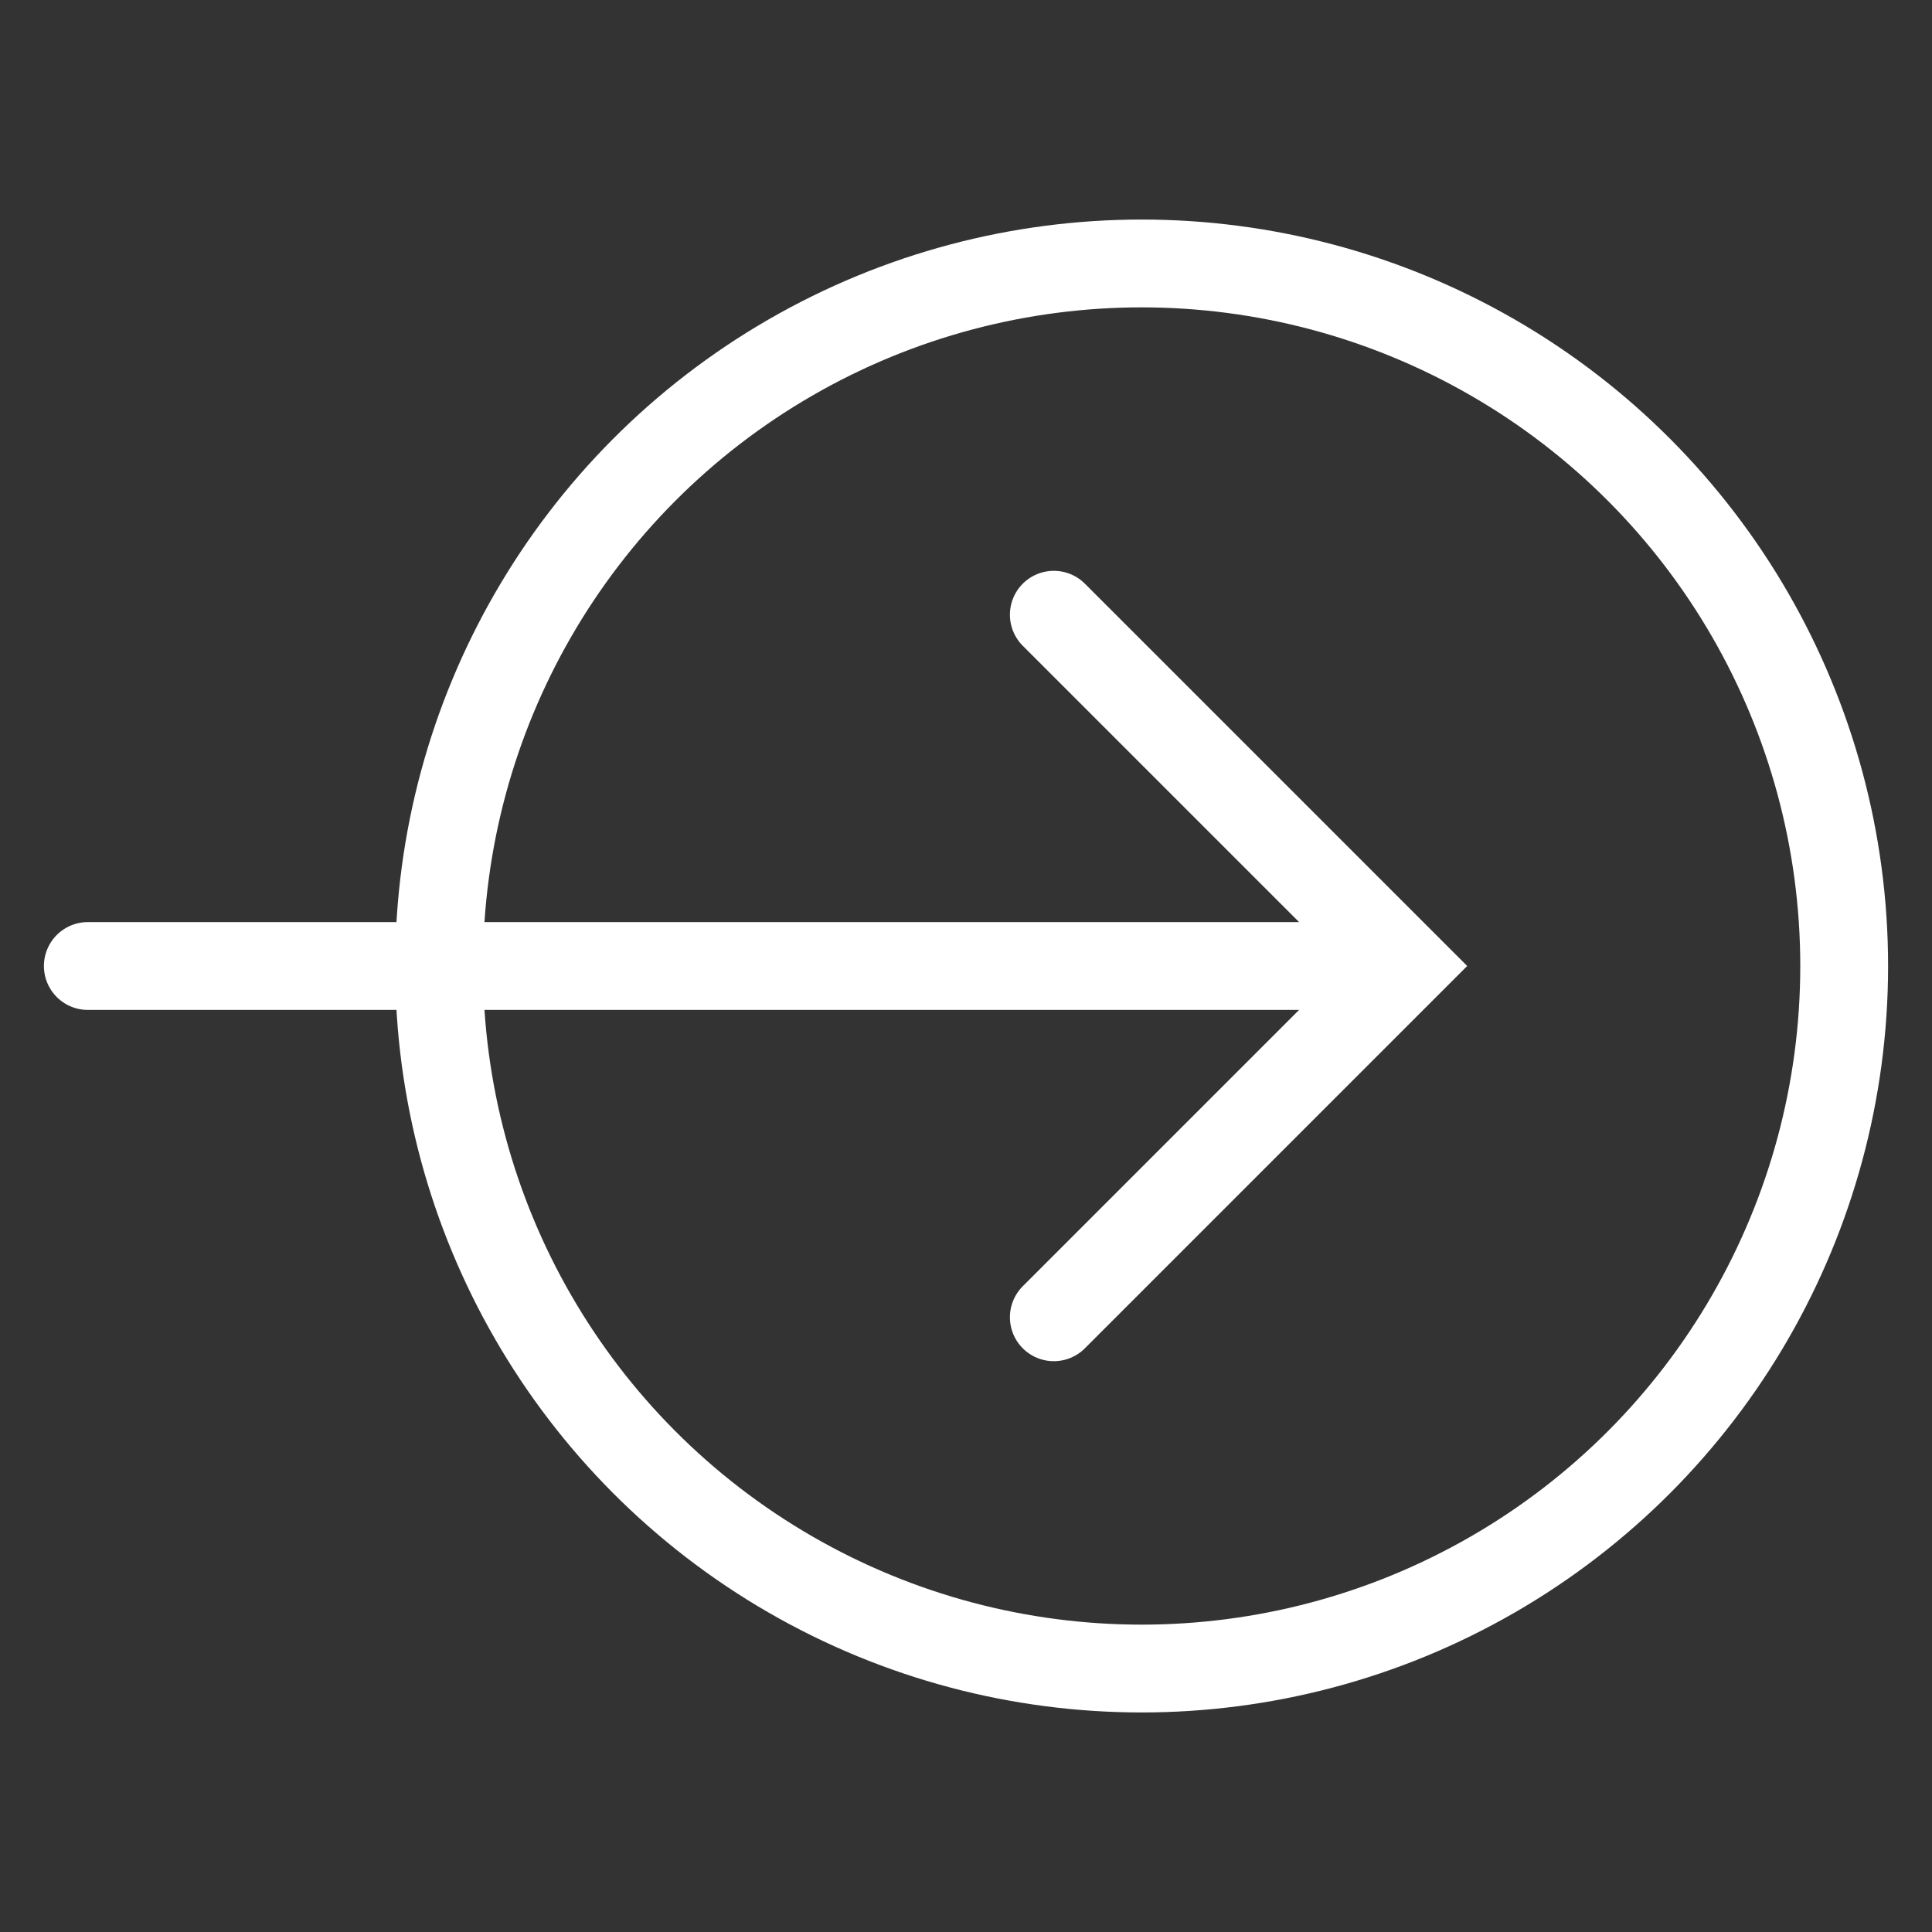 <?xml version="1.0" encoding="utf-8"?>
<!-- Generator: Adobe Illustrator 15.1.0, SVG Export Plug-In . SVG Version: 6.00 Build 0)  -->
<!DOCTYPE svg PUBLIC "-//W3C//DTD SVG 1.1//EN" "http://www.w3.org/Graphics/SVG/1.1/DTD/svg11.dtd">
<svg version="1.1" id="Layer_1" xmlns="http://www.w3.org/2000/svg" xmlns:xlink="http://www.w3.org/1999/xlink" x="0px" y="0px"
	 width="22px" height="22px" viewBox="0 0 22 22" enable-background="new 0 0 22 22" xml:space="preserve">
<rect x="0" y="0" width="22" height="22" fill="#333333" stroke="none"/>
<line fill="none" stroke="#FFFFFF" stroke-linecap="round" stroke-miterlimit="10" x1="15.5" y1="11" x2="1" y2="11"/>
<polyline fill="none" stroke="#FFFFFF" stroke-linecap="round" stroke-miterlimit="10" points="12,15 16,11 12,7 "/>
<circle fill="none" stroke="#FFFFFF" stroke-miterlimit="10" cx="13" cy="11" r="8"/>
</svg>
